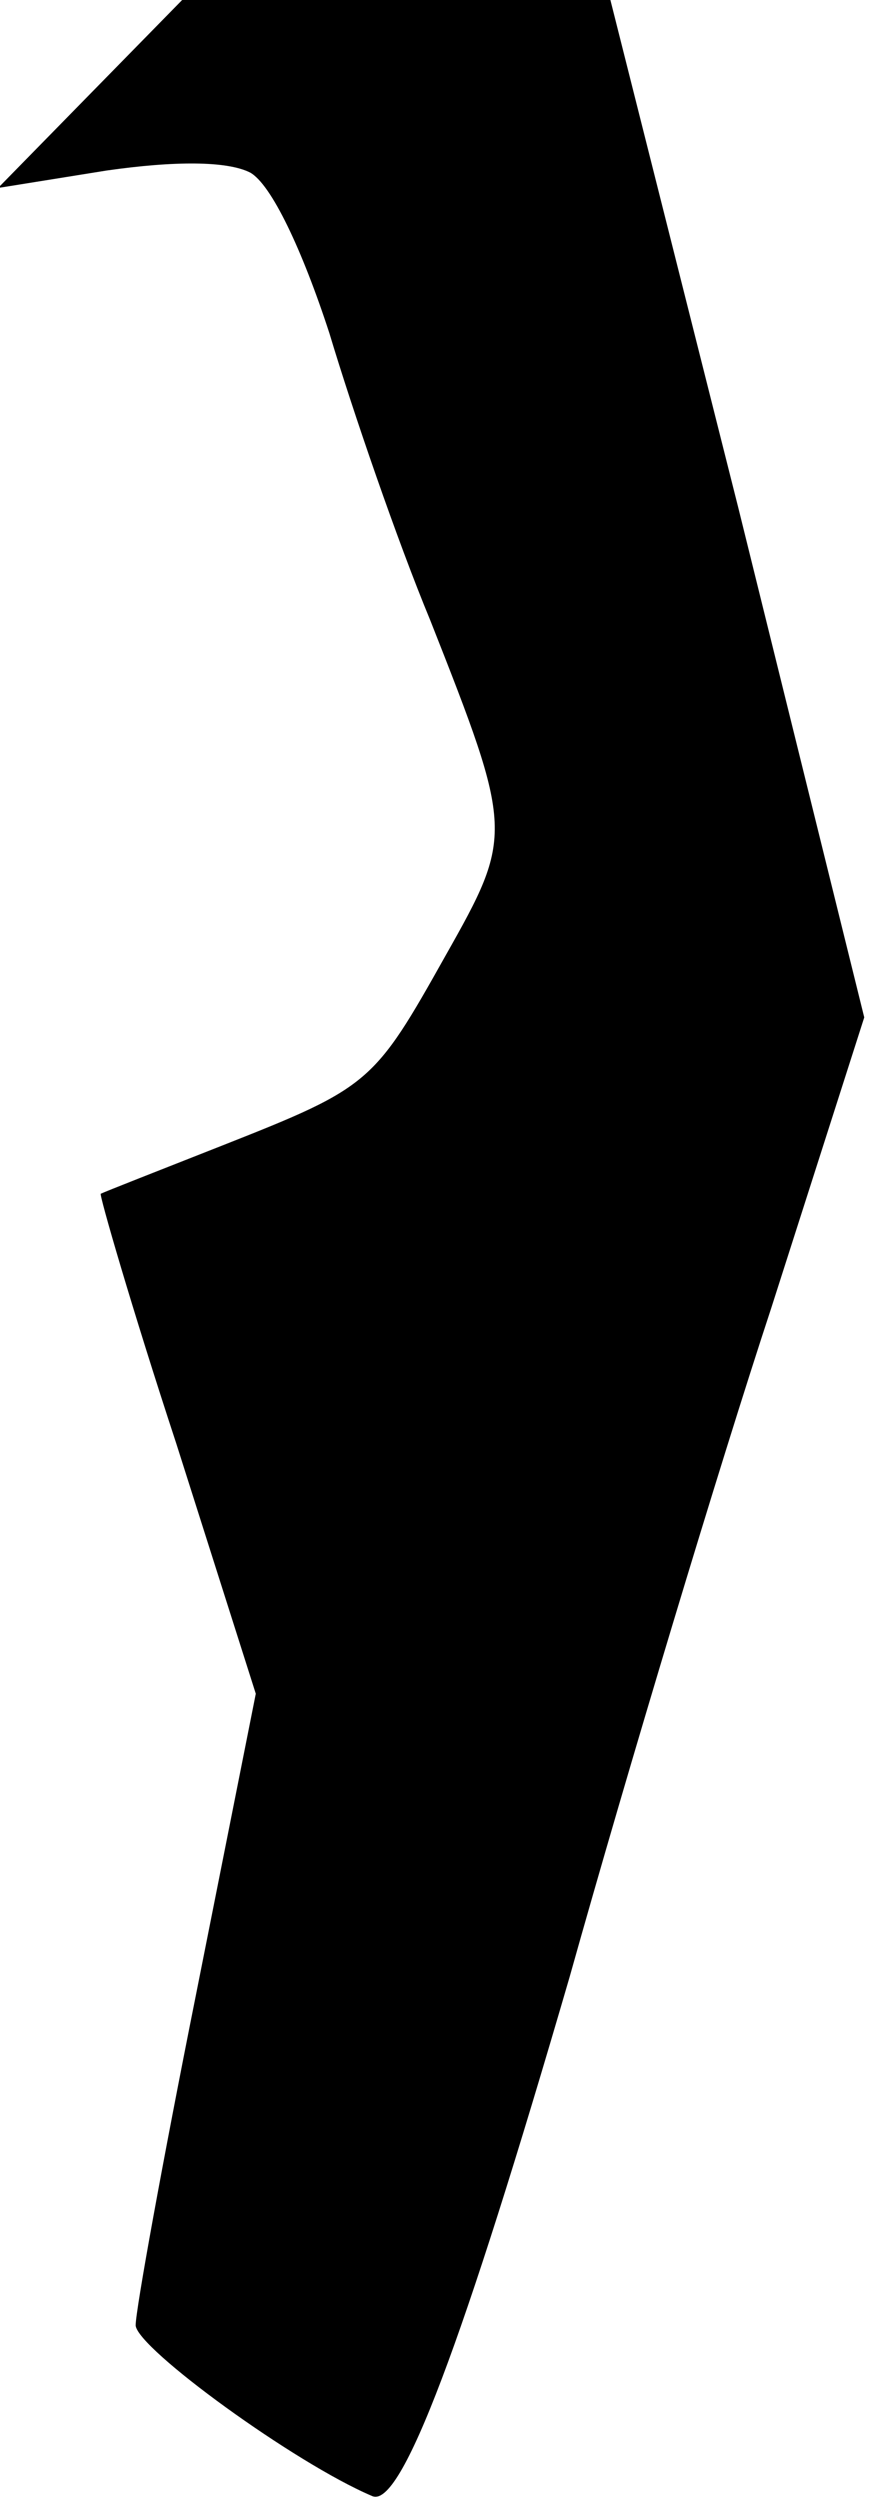 <?xml version="1.0" standalone="no"?>
<!DOCTYPE svg PUBLIC "-//W3C//DTD SVG 20010904//EN"
 "http://www.w3.org/TR/2001/REC-SVG-20010904/DTD/svg10.dtd">
<svg version="1.0" xmlns="http://www.w3.org/2000/svg"
 width="45pt" height="129pt" viewBox="0 0 45 129"
 preserveAspectRatio="xMidYMid meet">
<g transform="translate(0,129) scale(0.1,-0.1)"
fill="#000000" stroke="none">
<path fill="#000000" stroke="none" d="M46 1241 l-47 -48 56 9 c35 5 62 5 74
-1 11 -6 27 -40 41 -83 12 -40 35 -107 52 -148 43 -109 43 -111 8 -173 -37
-66 -39 -68 -115 -98 -33 -13 -61 -24 -63 -25 -1 0 16 -59 39 -129 l41 -129
-31 -156 c-17 -85 -31 -162 -31 -170 1 -12 82 -71 122 -88 15 -7 47 79 102
268 30 107 77 263 104 345 l48 150 -65 263 -66 262 -110 0 -111 0 -48 -49z"/>
</g>
</svg>
